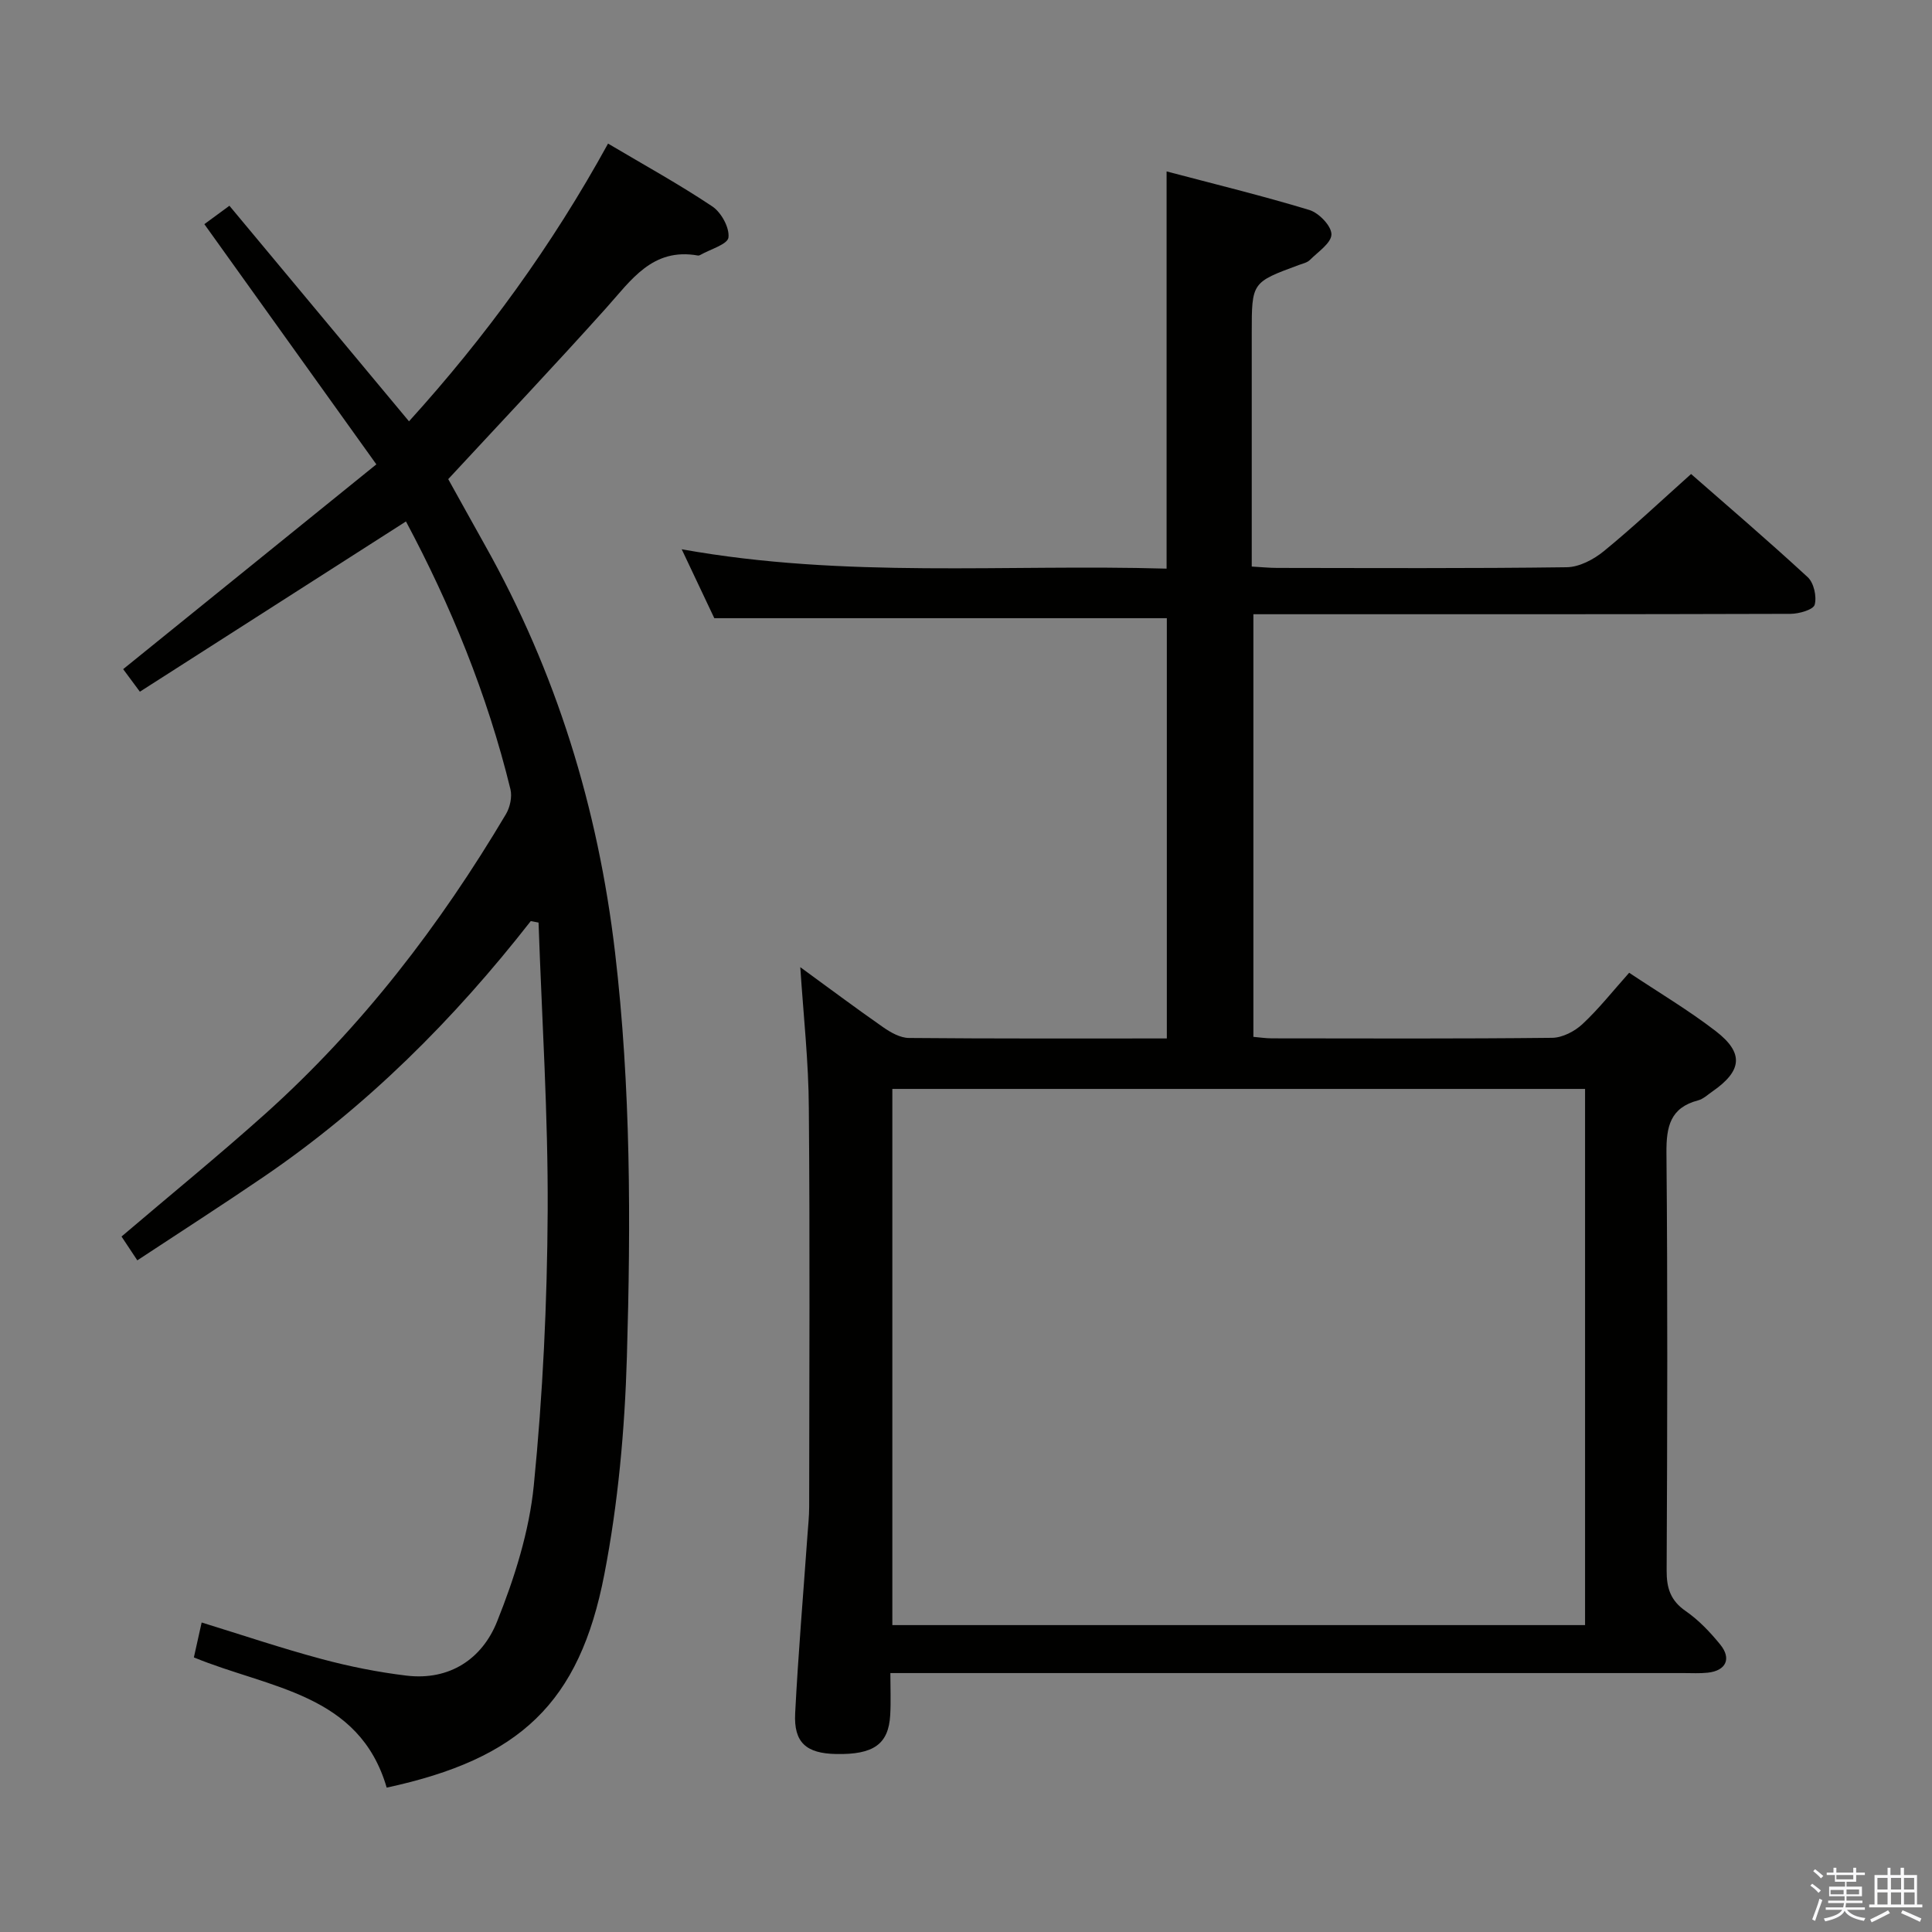 <svg enable-background="new 0 0 400 400" viewBox="0 0 400 400" xmlns="http://www.w3.org/2000/svg"><rect x="0" y="0" width="400" height="400" fill="#808080" stroke="none"/><path d="m374.8 390.4.4-.4c.7.5 1.3 1 1.8 1.4l-.5.5c-.5-.6-1.1-1.1-1.7-1.5zm1 7.3-.6-.3c.5-1.4 1.1-2.8 1.5-4.3.2.1.4.2.6.3-.5 1.3-1 2.8-1.5 4.3zm-.4-10.3.4-.4c.4.3 1 .8 1.7 1.4l-.5.5c-.4-.5-1-1-1.6-1.5zm2.5.3h1.7v-1h.6v1h3.5v-1h.6v1h1.8v.5h-1.8v1.4h-2v1h3.2v2h-3.2v.9h3.3v.5h-3.4c0 .3-.1.6-.1.9h4v.5h-3.7c.7.9 1.9 1.5 3.8 1.7-.1.2-.2.4-.3.6-2.1-.4-3.5-1.1-4-2.1-.4 1-1.8 1.7-4 2.2-.1-.2-.2-.4-.3-.6 2.1-.4 3.4-1 3.8-1.8h-3.4v-.5h3.6c.1-.3.1-.6.2-.9h-3.3v-.5h3.4c0-.3 0-.6 0-.9h-3.2v-2h3.3v-1h-2.1v-1.4h-1.7v-.5zm1.1 3.5v1h2.7c0-.3 0-.4 0-.4 0-.1 0-.2 0-.2 0-.1 0-.2 0-.3h-2.7zm1.2-3v.9h3.5v-.9zm4.7 3h-2.6v.6.4h2.6z" fill="#fafafb"/><path d="m393.6 386.7h.6v1.5h2.7v6.1h1.1v.6h-11v-.6h1.1v-6.1h2.7v-1.5h.6v1.5h2.1v-1.5zm-2.7 8.8.4.6c-1.2.6-2.5 1.3-3.8 1.9-.1-.2-.2-.4-.3-.6 1.2-.6 2.5-1.2 3.7-1.9zm-2.2-6.7v2.4h2.1v-2.4zm0 3v2.5h2.1v-2.5zm2.8-3v2.4h2.1v-2.4zm0 3v2.5h2.1v-2.5zm6 6.1c-1.4-.7-2.7-1.3-3.9-1.8l.3-.6c1.5.6 2.7 1.2 3.9 1.7zm-1.2-9.1h-2.1v2.4h2.1zm-2.1 3v2.5h2.2v-2.5z" fill="#fafafb"/><g fill="#010100"><path d="m165.69 200.24c5.64 4.11 11.34 8.38 17.19 12.46 1.55 1.08 3.52 2.19 5.31 2.2 17.66.16 35.32.1 53.39.1 0-29.18 0-58.21 0-87.01-30.97 0-61.87 0-93.69 0-1.8-3.82-4.09-8.65-6.75-14.27 33.88 6.09 67.13 3.04 100.39 4.01 0-27.55 0-54.43 0-82.24 9.91 2.62 19.82 5.03 29.57 7.99 1.97.6 4.57 3.31 4.56 5.04-.01 1.79-2.78 3.62-4.47 5.31-.55.55-1.48.74-2.26 1.03-9.77 3.6-9.77 3.59-9.77 14.09v48.35c2.01.11 3.62.28 5.24.28 20 .02 40 .13 59.99-.14 2.6-.04 5.57-1.61 7.67-3.33 6.06-4.95 11.76-10.34 18.06-15.97 7.26 6.36 15.85 13.7 24.15 21.36 1.27 1.17 1.9 4.02 1.44 5.7-.29 1.04-3.23 1.88-4.98 1.89-35 .11-69.99.08-104.99.08-1.96 0-3.93 0-6.24 0v87.5c1.31.11 2.58.31 3.86.31 19.33.02 38.66.1 57.99-.11 2.13-.02 4.67-1.34 6.28-2.84 3.38-3.15 6.27-6.82 9.67-10.63 6.15 4.1 12.29 7.74 17.91 12.07 5.91 4.55 5.49 8.23-.69 12.52-.96.66-1.88 1.55-2.95 1.83-5.77 1.52-6.59 5.42-6.55 10.84.26 28.83.18 57.66.04 86.49-.02 3.67.81 6.24 3.95 8.41 2.7 1.87 5.06 4.36 7.15 6.93 2.38 2.93 1.18 5.41-2.57 5.82-1.65.18-3.33.08-5 .08-52.49 0-104.99 0-157.48 0-1.97 0-3.94 0-6.77 0 0 3.18.13 5.94-.03 8.69-.34 6.04-3.46 8.23-11.22 8.07-6.17-.12-8.77-2.37-8.46-8.42.63-12.28 1.67-24.54 2.54-36.8.14-1.99.36-3.97.36-5.96.02-27.5.17-54.99-.07-82.49-.04-9.57-1.11-19.16-1.77-29.24zm19.06 25.21v111.01h143.42c0-37.24 0-74.11 0-111.01-47.98 0-95.55 0-143.42 0z"/><path d="m109.89 190.7c-15.89 20.34-33.95 38.4-55.3 52.95-8.49 5.79-17.15 11.35-26.16 17.29-1.29-1.94-2.26-3.39-3.27-4.93 10.07-8.58 20.11-16.76 29.74-25.39 20-17.94 36.17-39.02 49.85-62.06.85-1.43 1.31-3.59.93-5.16-4.79-19.63-12.4-38.16-21.63-55.44-18.37 11.75-36.6 23.42-55.09 35.25-1.75-2.37-2.69-3.63-3.46-4.67 17.46-14.12 34.6-27.98 52.42-42.4-12.34-17.21-23.91-33.38-35.61-49.73 1.48-1.09 2.93-2.15 5.19-3.81 12.41 14.9 24.7 29.65 37.18 44.63 15.82-17.45 29.57-36.31 41.21-57.5 7.46 4.42 14.72 8.42 21.59 13.01 1.85 1.24 3.58 4.39 3.34 6.43-.17 1.42-3.78 2.44-5.86 3.63-.14.08-.33.13-.48.1-9.42-1.67-13.81 5.12-19.04 10.94-10.56 11.77-21.42 23.25-32.64 35.36 2.33 4.18 4.95 8.93 7.6 13.66 14.76 26.27 23.42 54.38 26.94 84.33 3.28 27.89 3.27 55.83 2.45 83.76-.44 15.05-1.81 30.25-4.67 45.01-5.16 26.7-17.52 38.2-45.06 44.15-5.69-19.53-24.26-20.51-39.92-26.96.47-2.12.99-4.44 1.61-7.23 8.5 2.62 16.61 5.36 24.87 7.57 5.74 1.54 11.64 2.72 17.54 3.43 8.94 1.07 15.68-3.48 18.76-11.21 3.6-9 6.65-18.61 7.6-28.19 1.87-18.84 2.77-37.83 2.87-56.77.1-19.91-1.2-39.82-1.89-59.74-.53-.1-1.07-.2-1.61-.31z"/></g></svg>